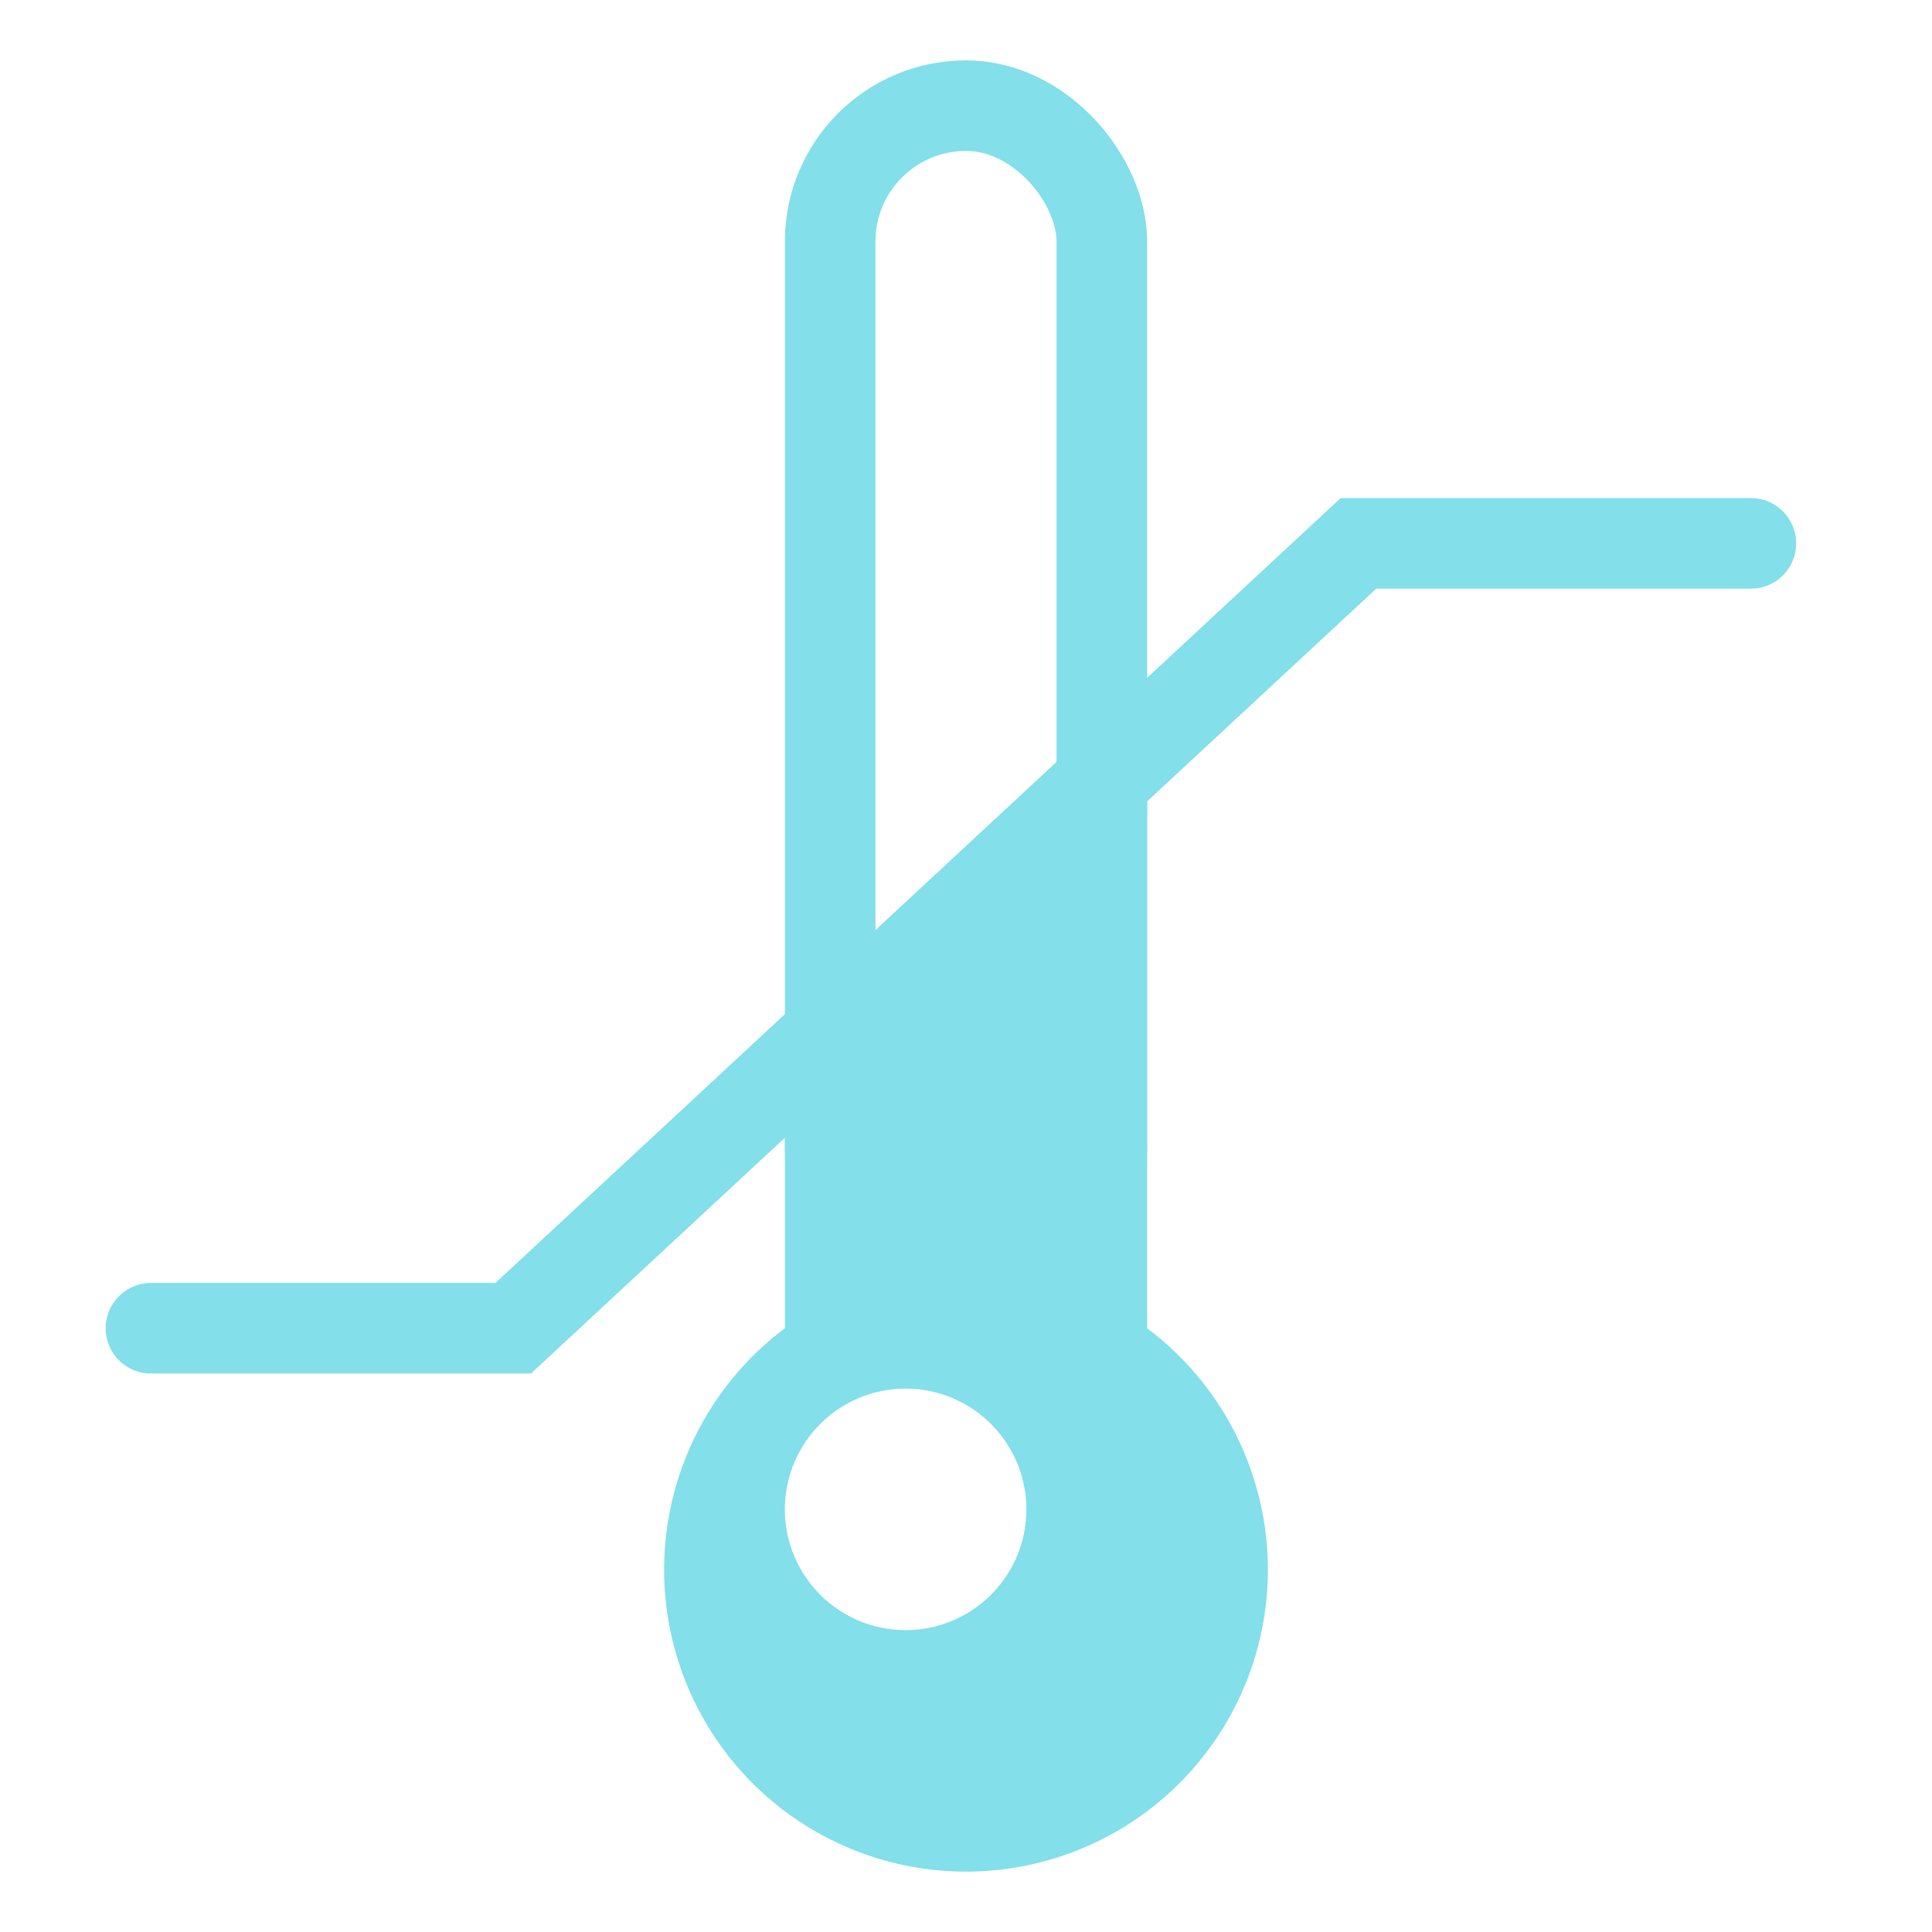 <svg width="32" height="32" viewBox="0 0 32 32" fill="none" xmlns="http://www.w3.org/2000/svg">
    <rect x="13.75" y="1.75" width="4.5" height="19.5" rx="2.25" stroke="#83DFE9" stroke-width="1.5"/>
    <path d="M2.5 22h6l14-13H29" stroke="#83DFE9" stroke-width="1.5" stroke-linecap="round"/>
    <path fill-rule="evenodd" clip-rule="evenodd" d="m13 18 6-6v10a5 5 0 1 1-6 0v-4zm2 9a2 2 0 1 0 0-4 2 2 0 0 0 0 4z" fill="#83DFE9"/>
</svg>
